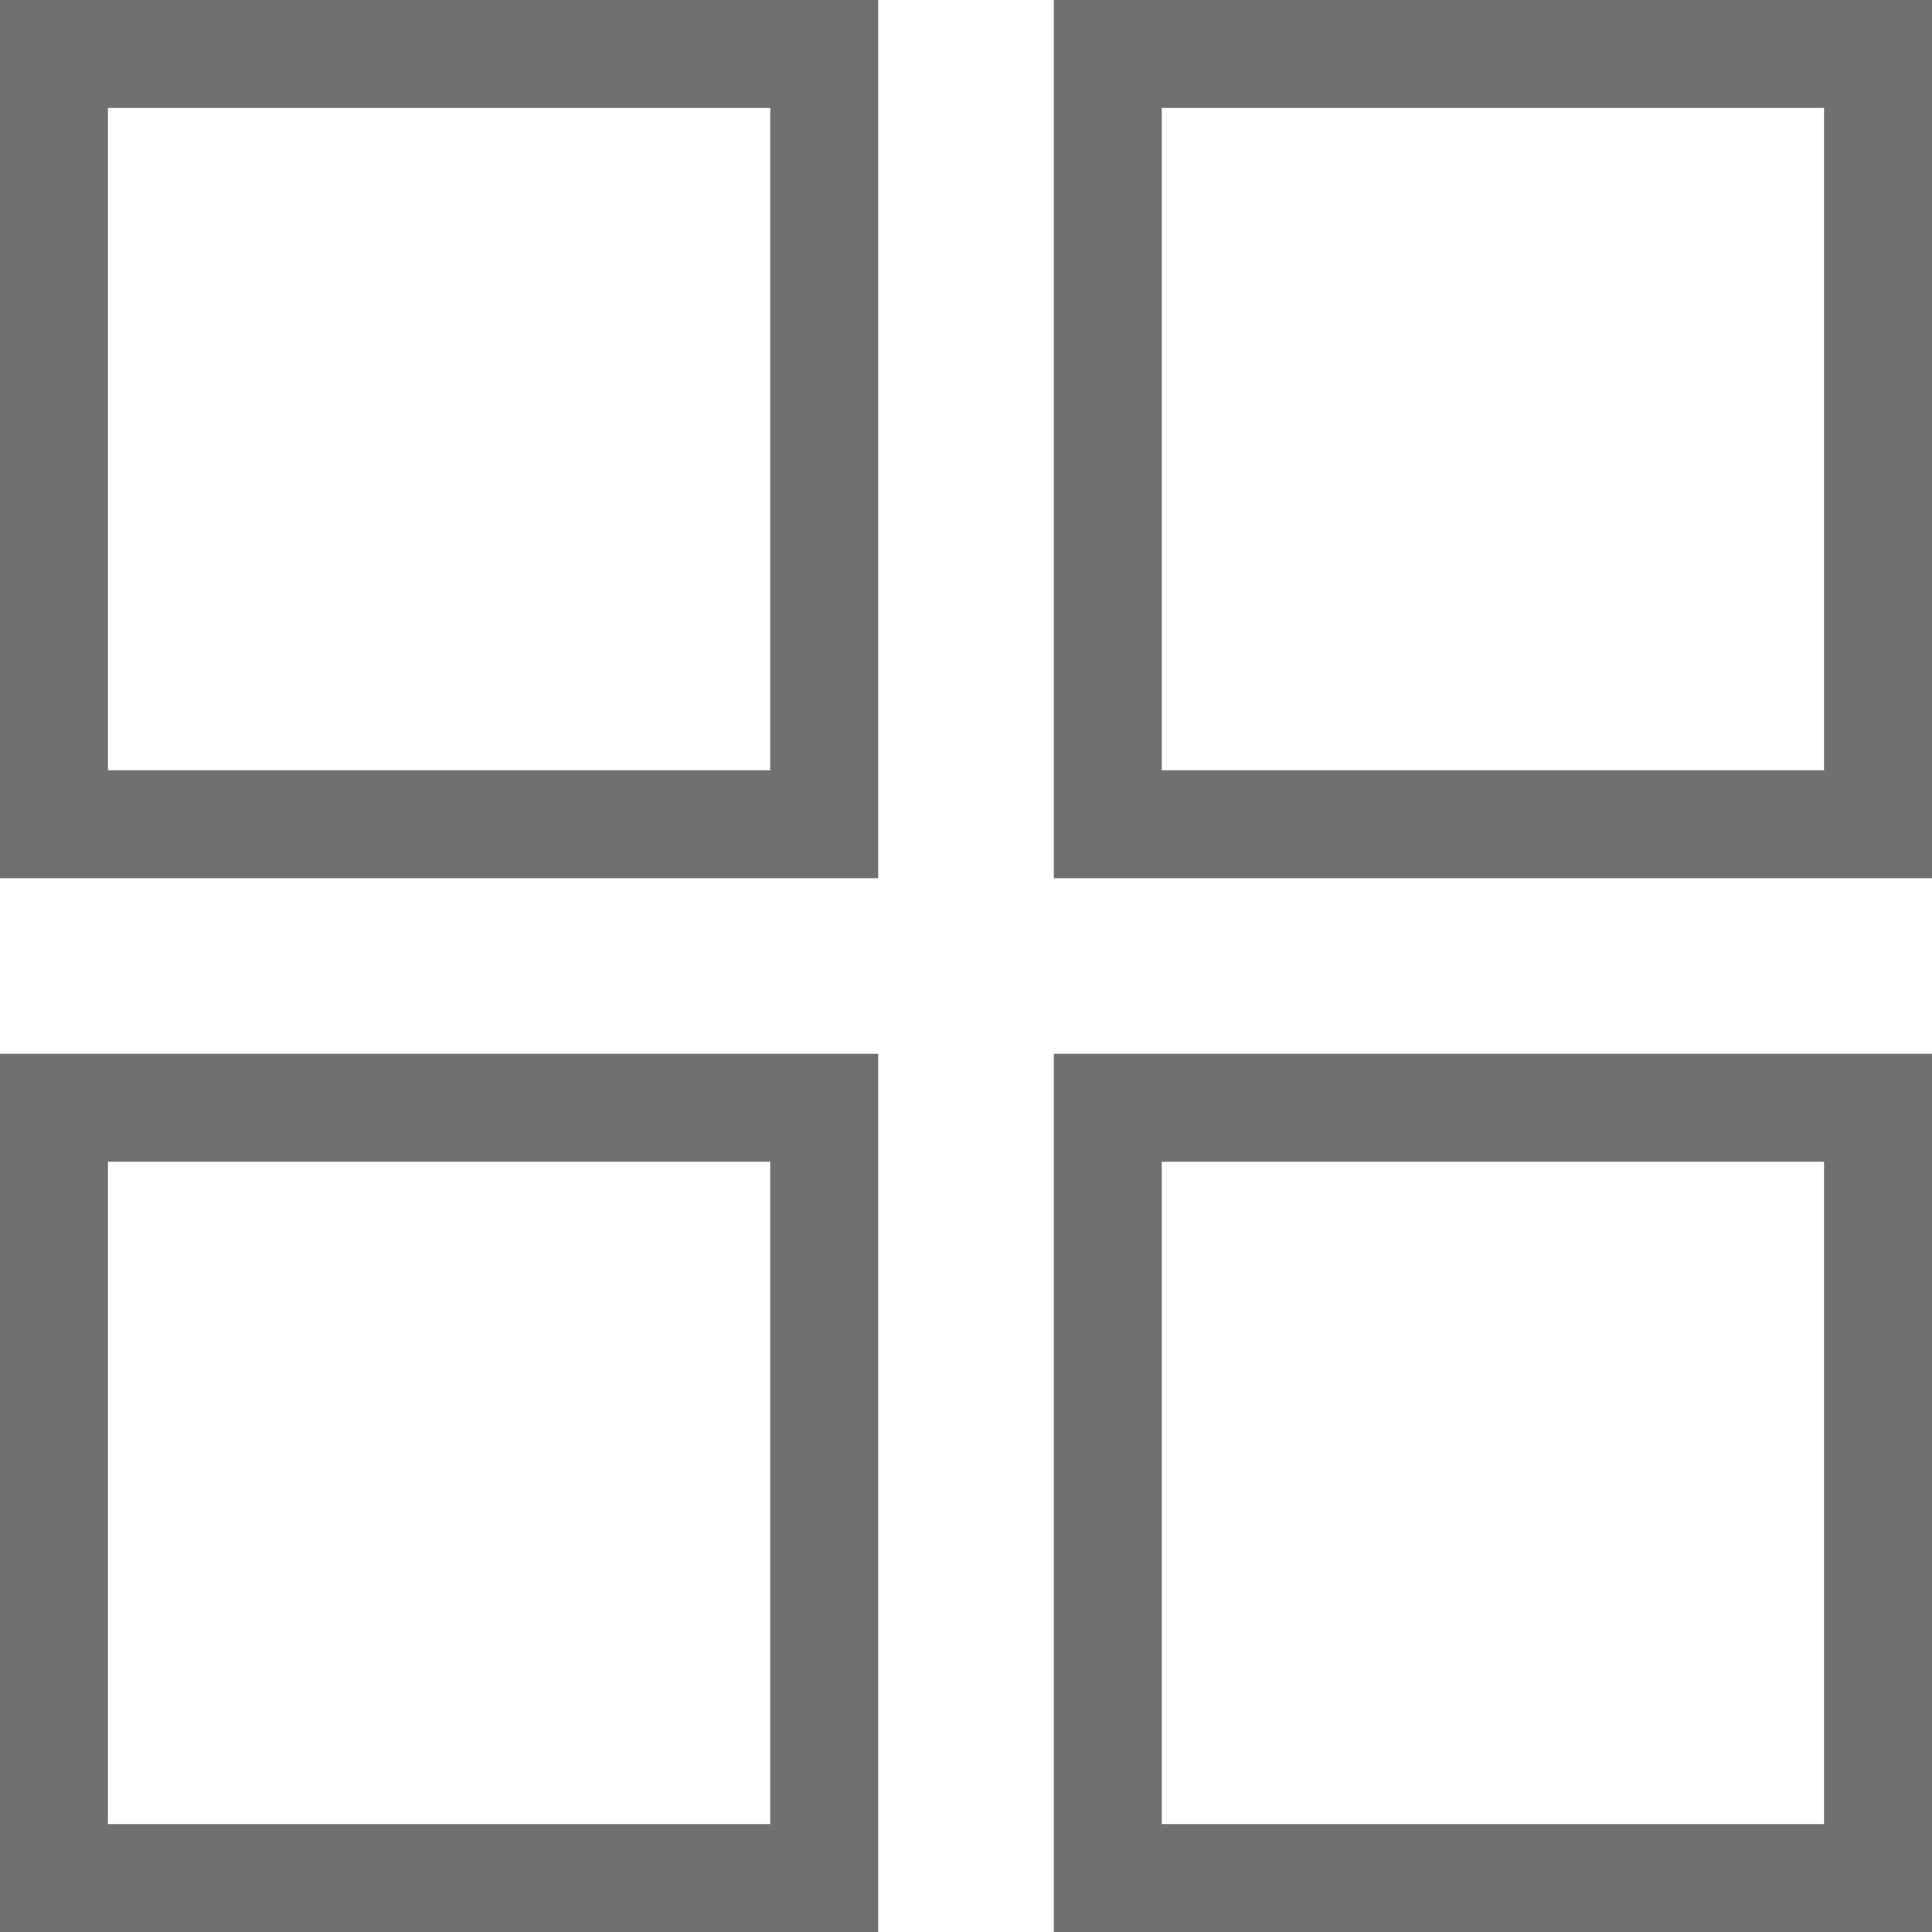<svg id="Group_456" data-name="Group 456" xmlns="http://www.w3.org/2000/svg" width="17.899" height="17.899" viewBox="0 0 17.899 17.899">
  <g id="Rectangle_217" data-name="Rectangle 217" fill="none" stroke="#707070" stroke-width="1">
    <rect width="8.136" height="8.136" stroke="none"/>
    <rect x="0.5" y="0.5" width="7.136" height="7.136" fill="none"/>
  </g>
  <g id="Rectangle_218" data-name="Rectangle 218" transform="translate(9.763)" fill="none" stroke="#707070" stroke-width="1">
    <rect width="8.136" height="8.136" stroke="none"/>
    <rect x="0.5" y="0.5" width="7.136" height="7.136" fill="none"/>
  </g>
  <g id="Rectangle_217-2" data-name="Rectangle 217" transform="translate(0 9.763)" fill="none" stroke="#707070" stroke-width="1">
    <rect width="8.136" height="8.136" stroke="none"/>
    <rect x="0.5" y="0.5" width="7.136" height="7.136" fill="none"/>
  </g>
  <g id="Rectangle_218-2" data-name="Rectangle 218" transform="translate(9.763 9.763)" fill="none" stroke="#707070" stroke-width="1">
    <rect width="8.136" height="8.136" stroke="none"/>
    <rect x="0.5" y="0.5" width="7.136" height="7.136" fill="none"/>
  </g>
</svg>
